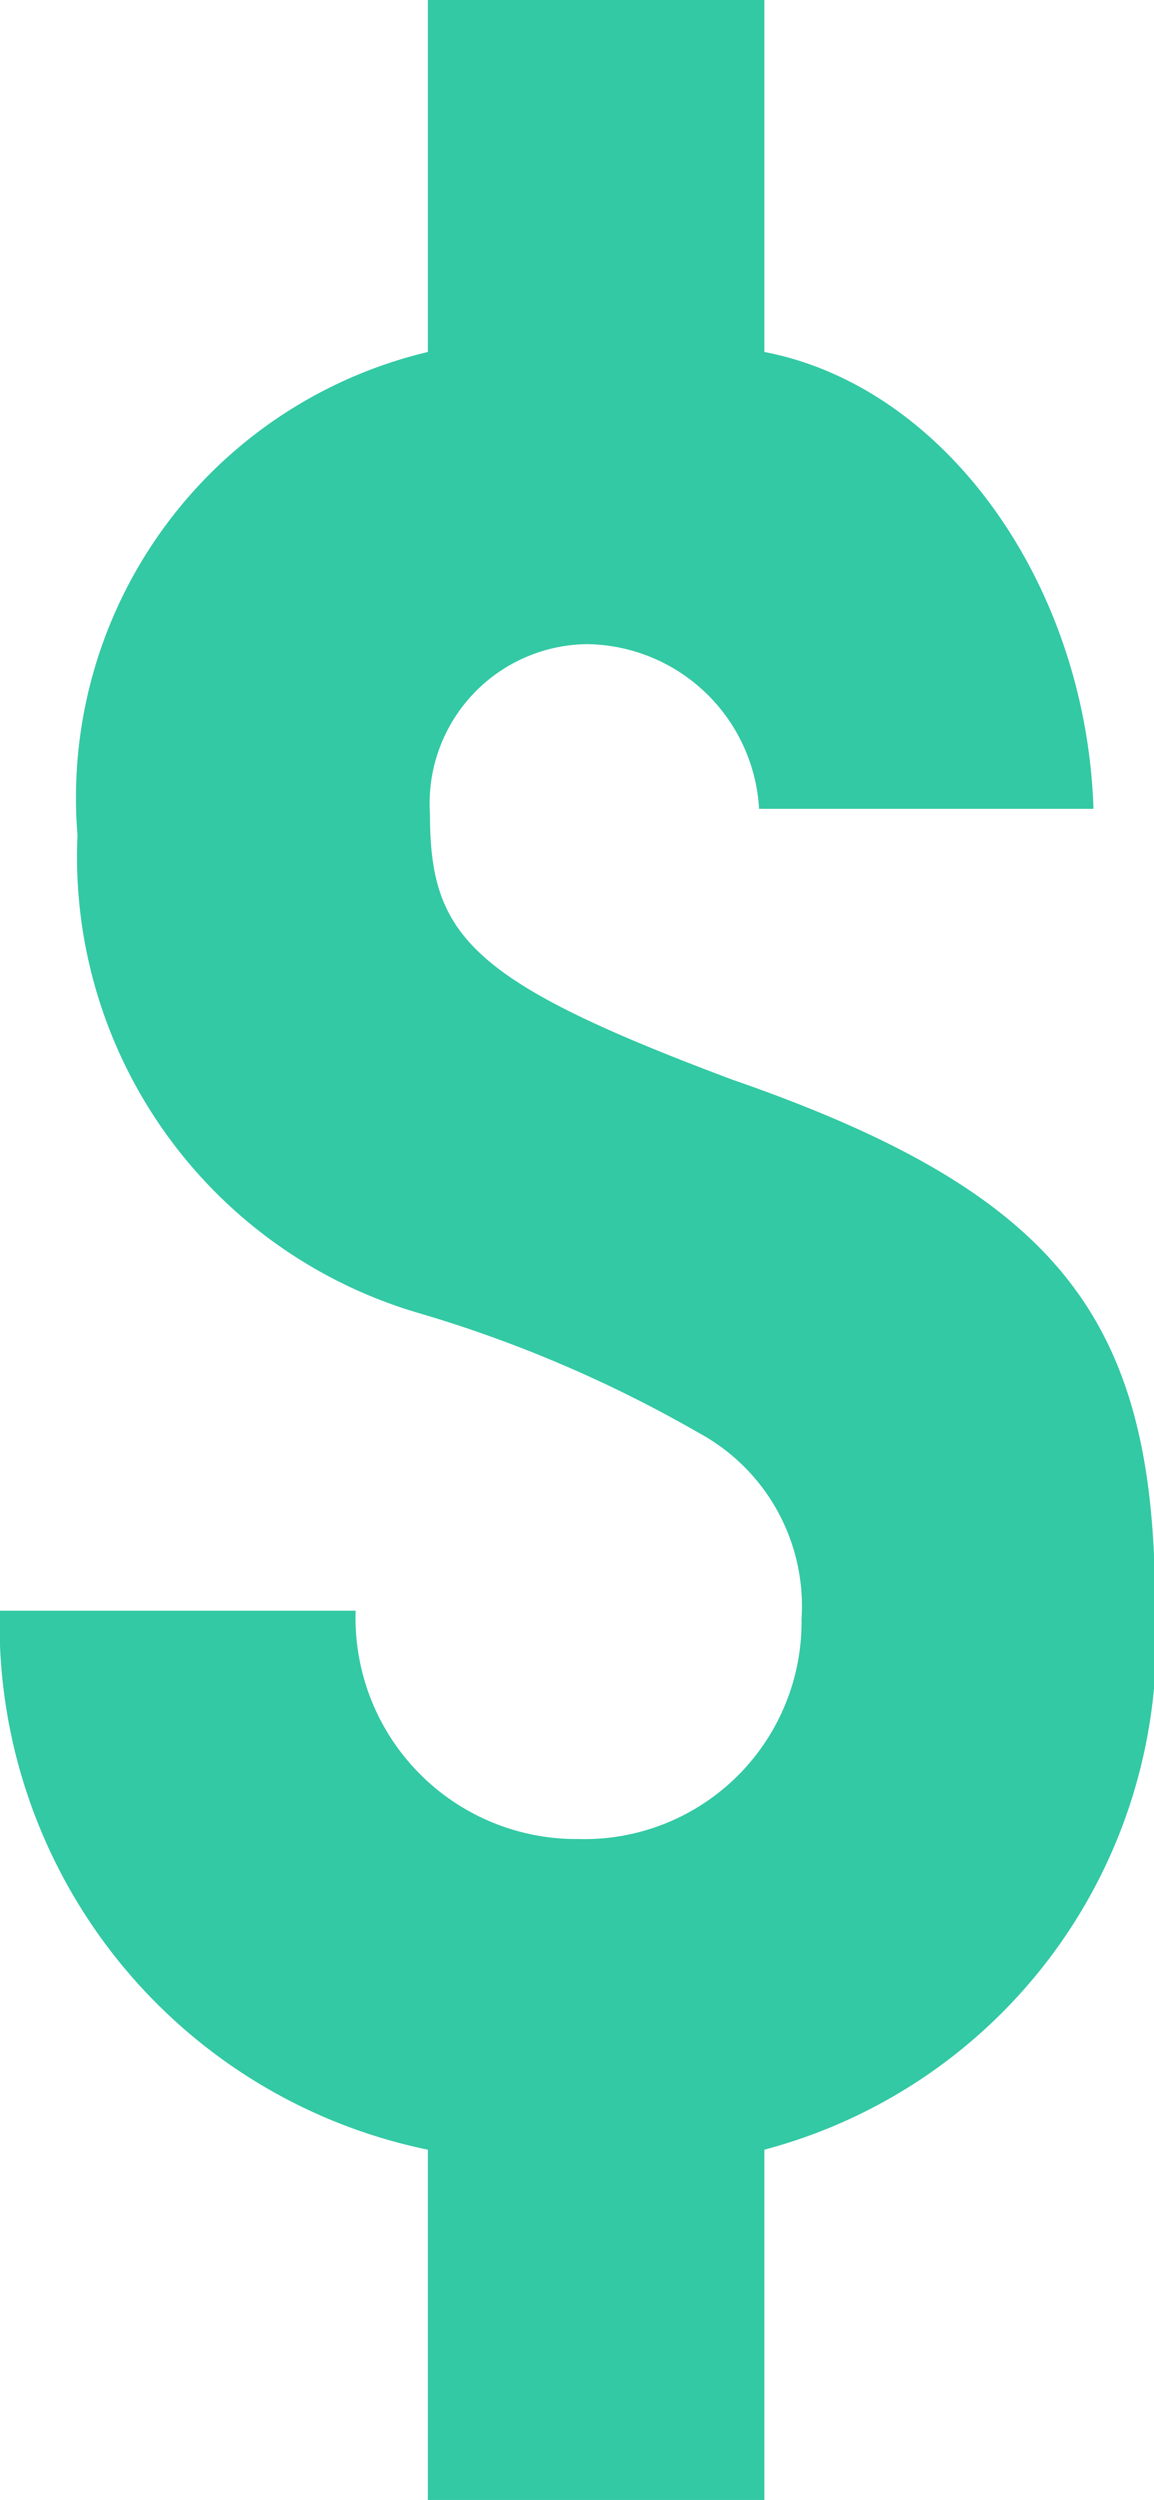 <svg xmlns="http://www.w3.org/2000/svg" width="10.87" height="23.531" viewBox="0 0 10.87 23.531">
  <defs>
    <style>
      .cls-1 {
        fill: #32c9a4;
        fill-rule: evenodd;
      }
    </style>
  </defs>
  <path id="_" data-name="$" class="cls-1" d="M3725.35,952.456c0-2.675-.88-3.874-3.98-4.949-2.47-.925-2.85-1.35-2.85-2.5a1.5,1.5,0,0,1,1.48-1.6,1.644,1.644,0,0,1,1.62,1.55h3.15c-0.07-2.125-1.4-3.974-3.1-4.3v-3.325h-3.17v3.325a4.312,4.312,0,0,0-3.3,4.548,4.474,4.474,0,0,0,3.22,4.5,12.16,12.16,0,0,1,2.63,1.125,1.853,1.853,0,0,1,.97,1.75,2.045,2.045,0,0,1-2.1,2.074,2.08,2.08,0,0,1-2.1-2.149h-3.35v0.325a5.053,5.053,0,0,0,4.03,4.748v3.3h3.17v-3.3A4.962,4.962,0,0,0,3725.35,952.456Z" transform="translate(-3714.47 -937.344)"/>
</svg>
